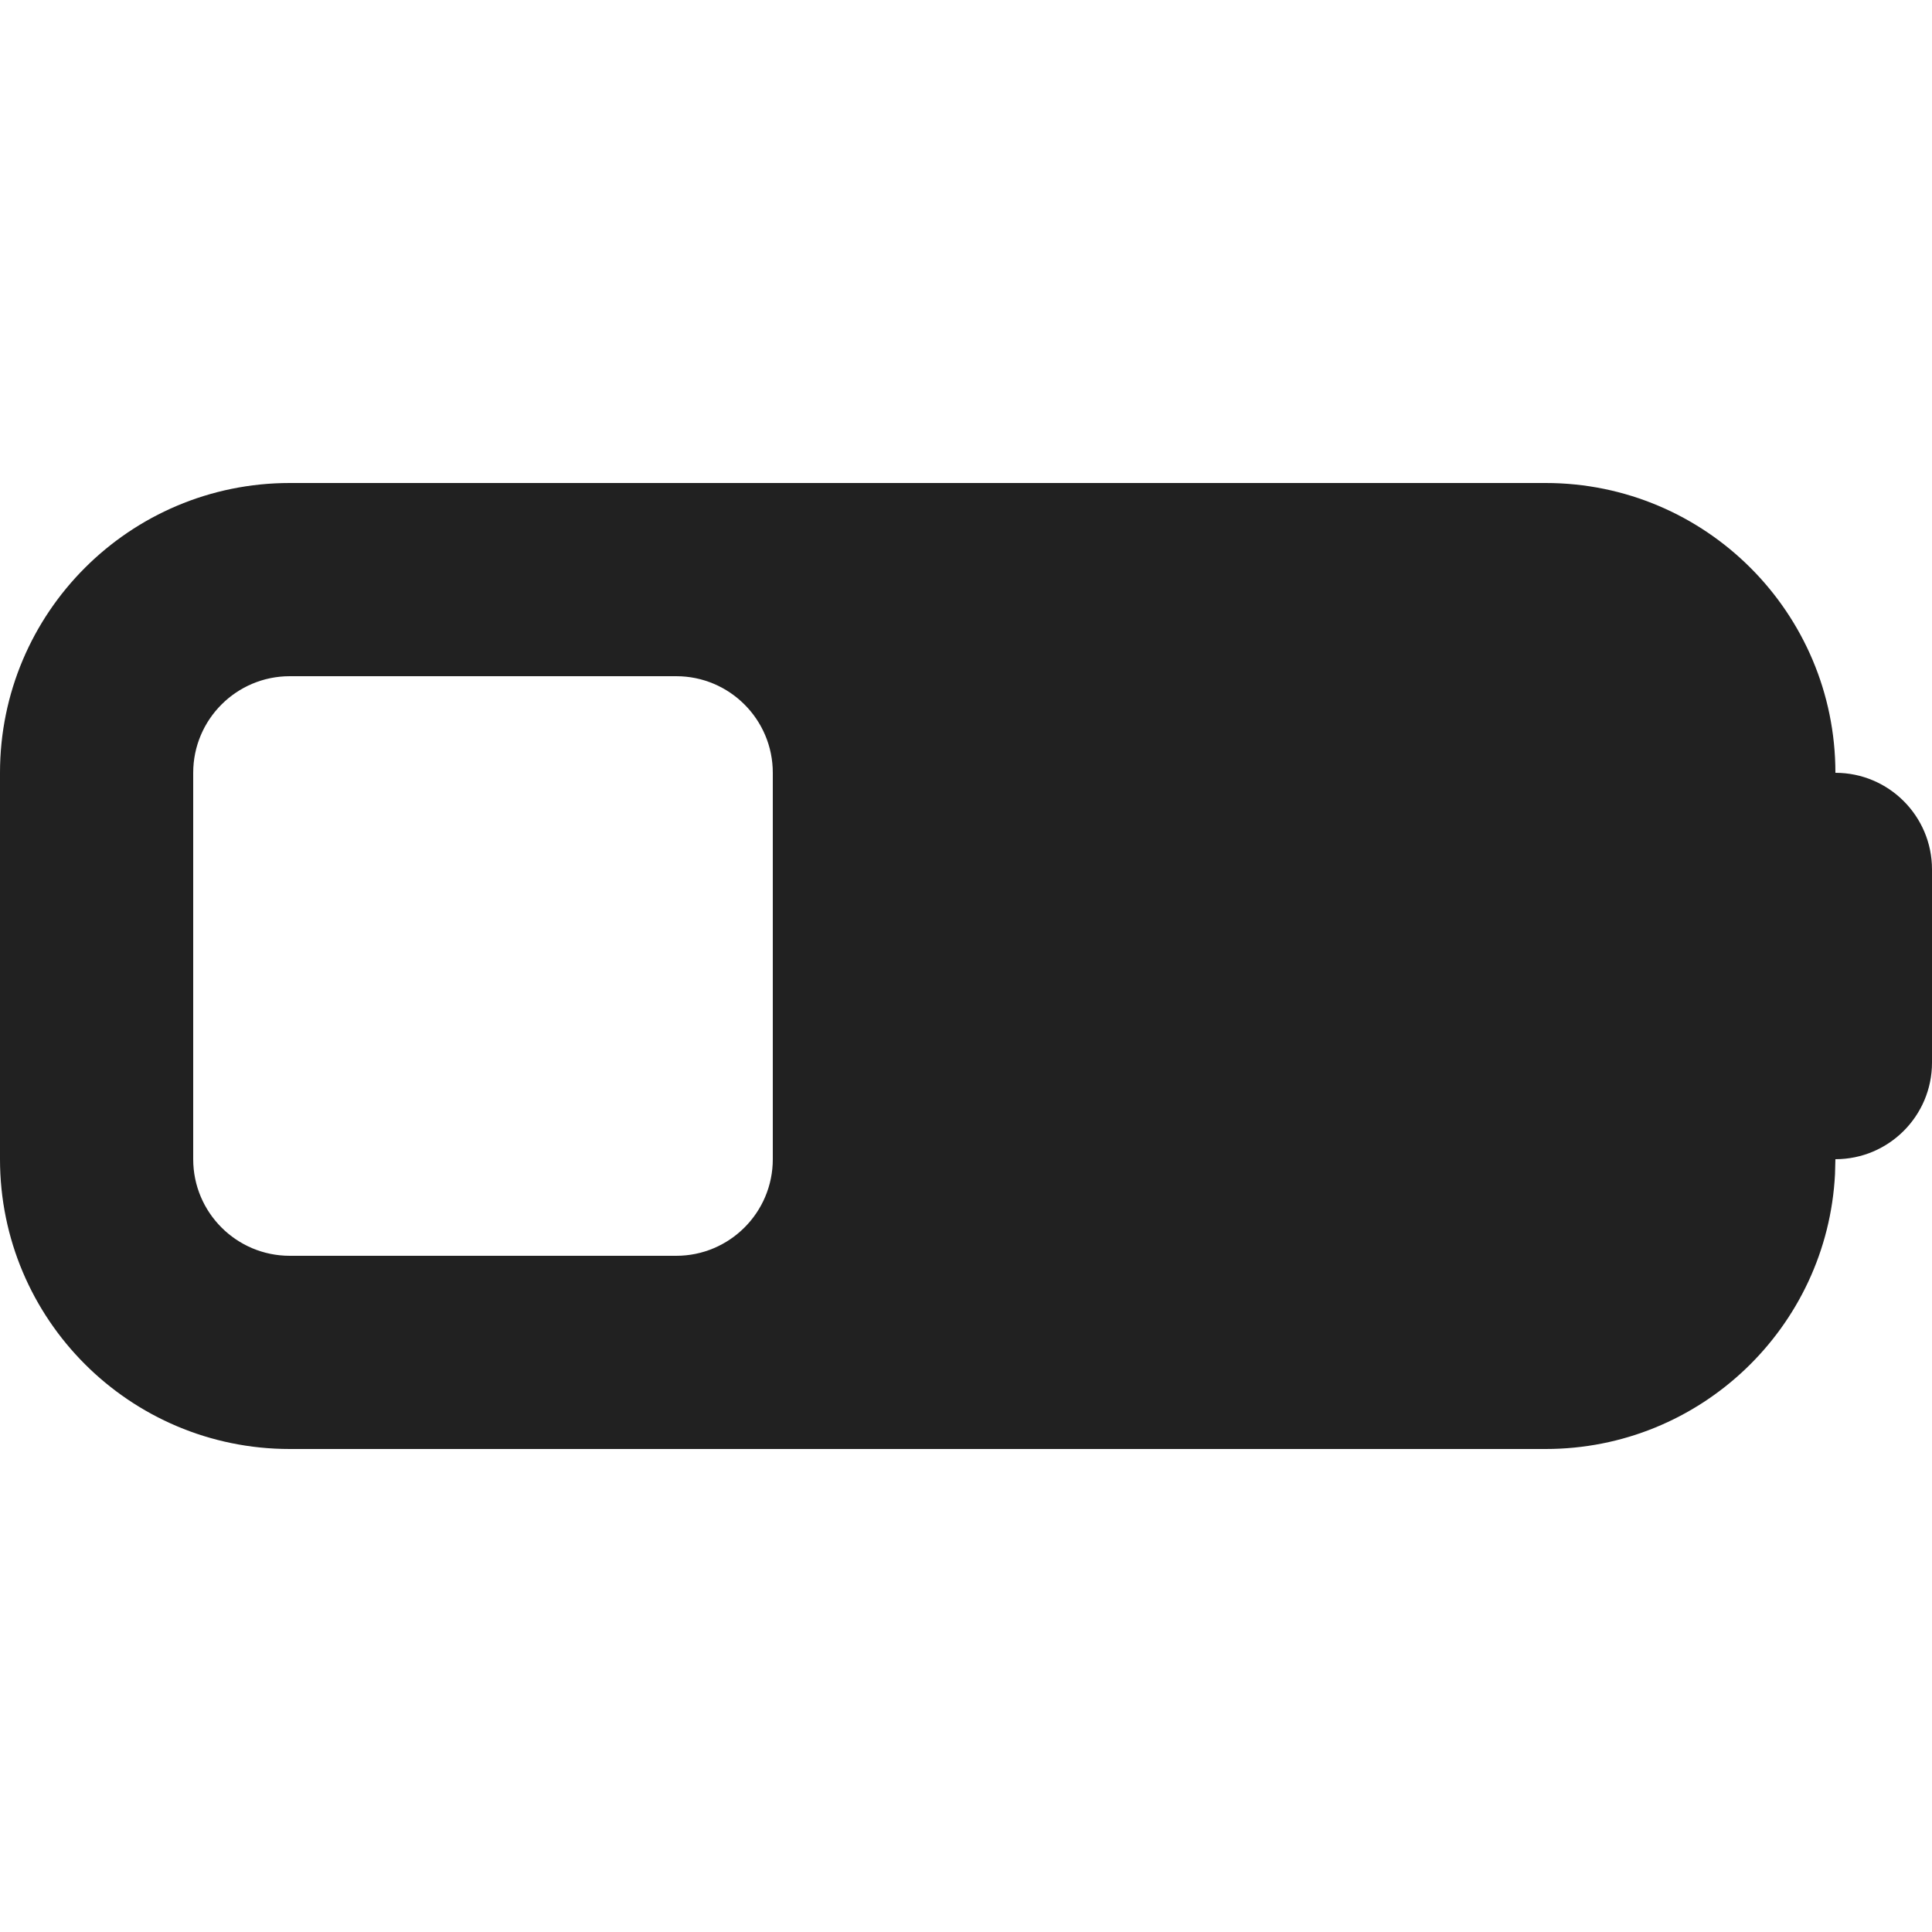 <svg width="20" height="20" viewBox="0 0 20 20" fill="none" xmlns="http://www.w3.org/2000/svg">
<path d="M16 5C17.657 5 19 6.343 19 8C19.552 8 20 8.448 20 9V11C20 11.552 19.552 12 19 12L18.996 12.154C18.916 13.739 17.605 15 16 15H3C1.343 15 6.44266e-08 13.657 0 12V8C6.44266e-08 6.343 1.343 5 3 5H16ZM3 7C2.448 7 2 7.448 2 8V12C2 12.552 2.448 13 3 13H7C7.552 13 8 12.552 8 12V8C8 7.448 7.552 7 7 7H3Z" fill="#212121"/>
</svg>
